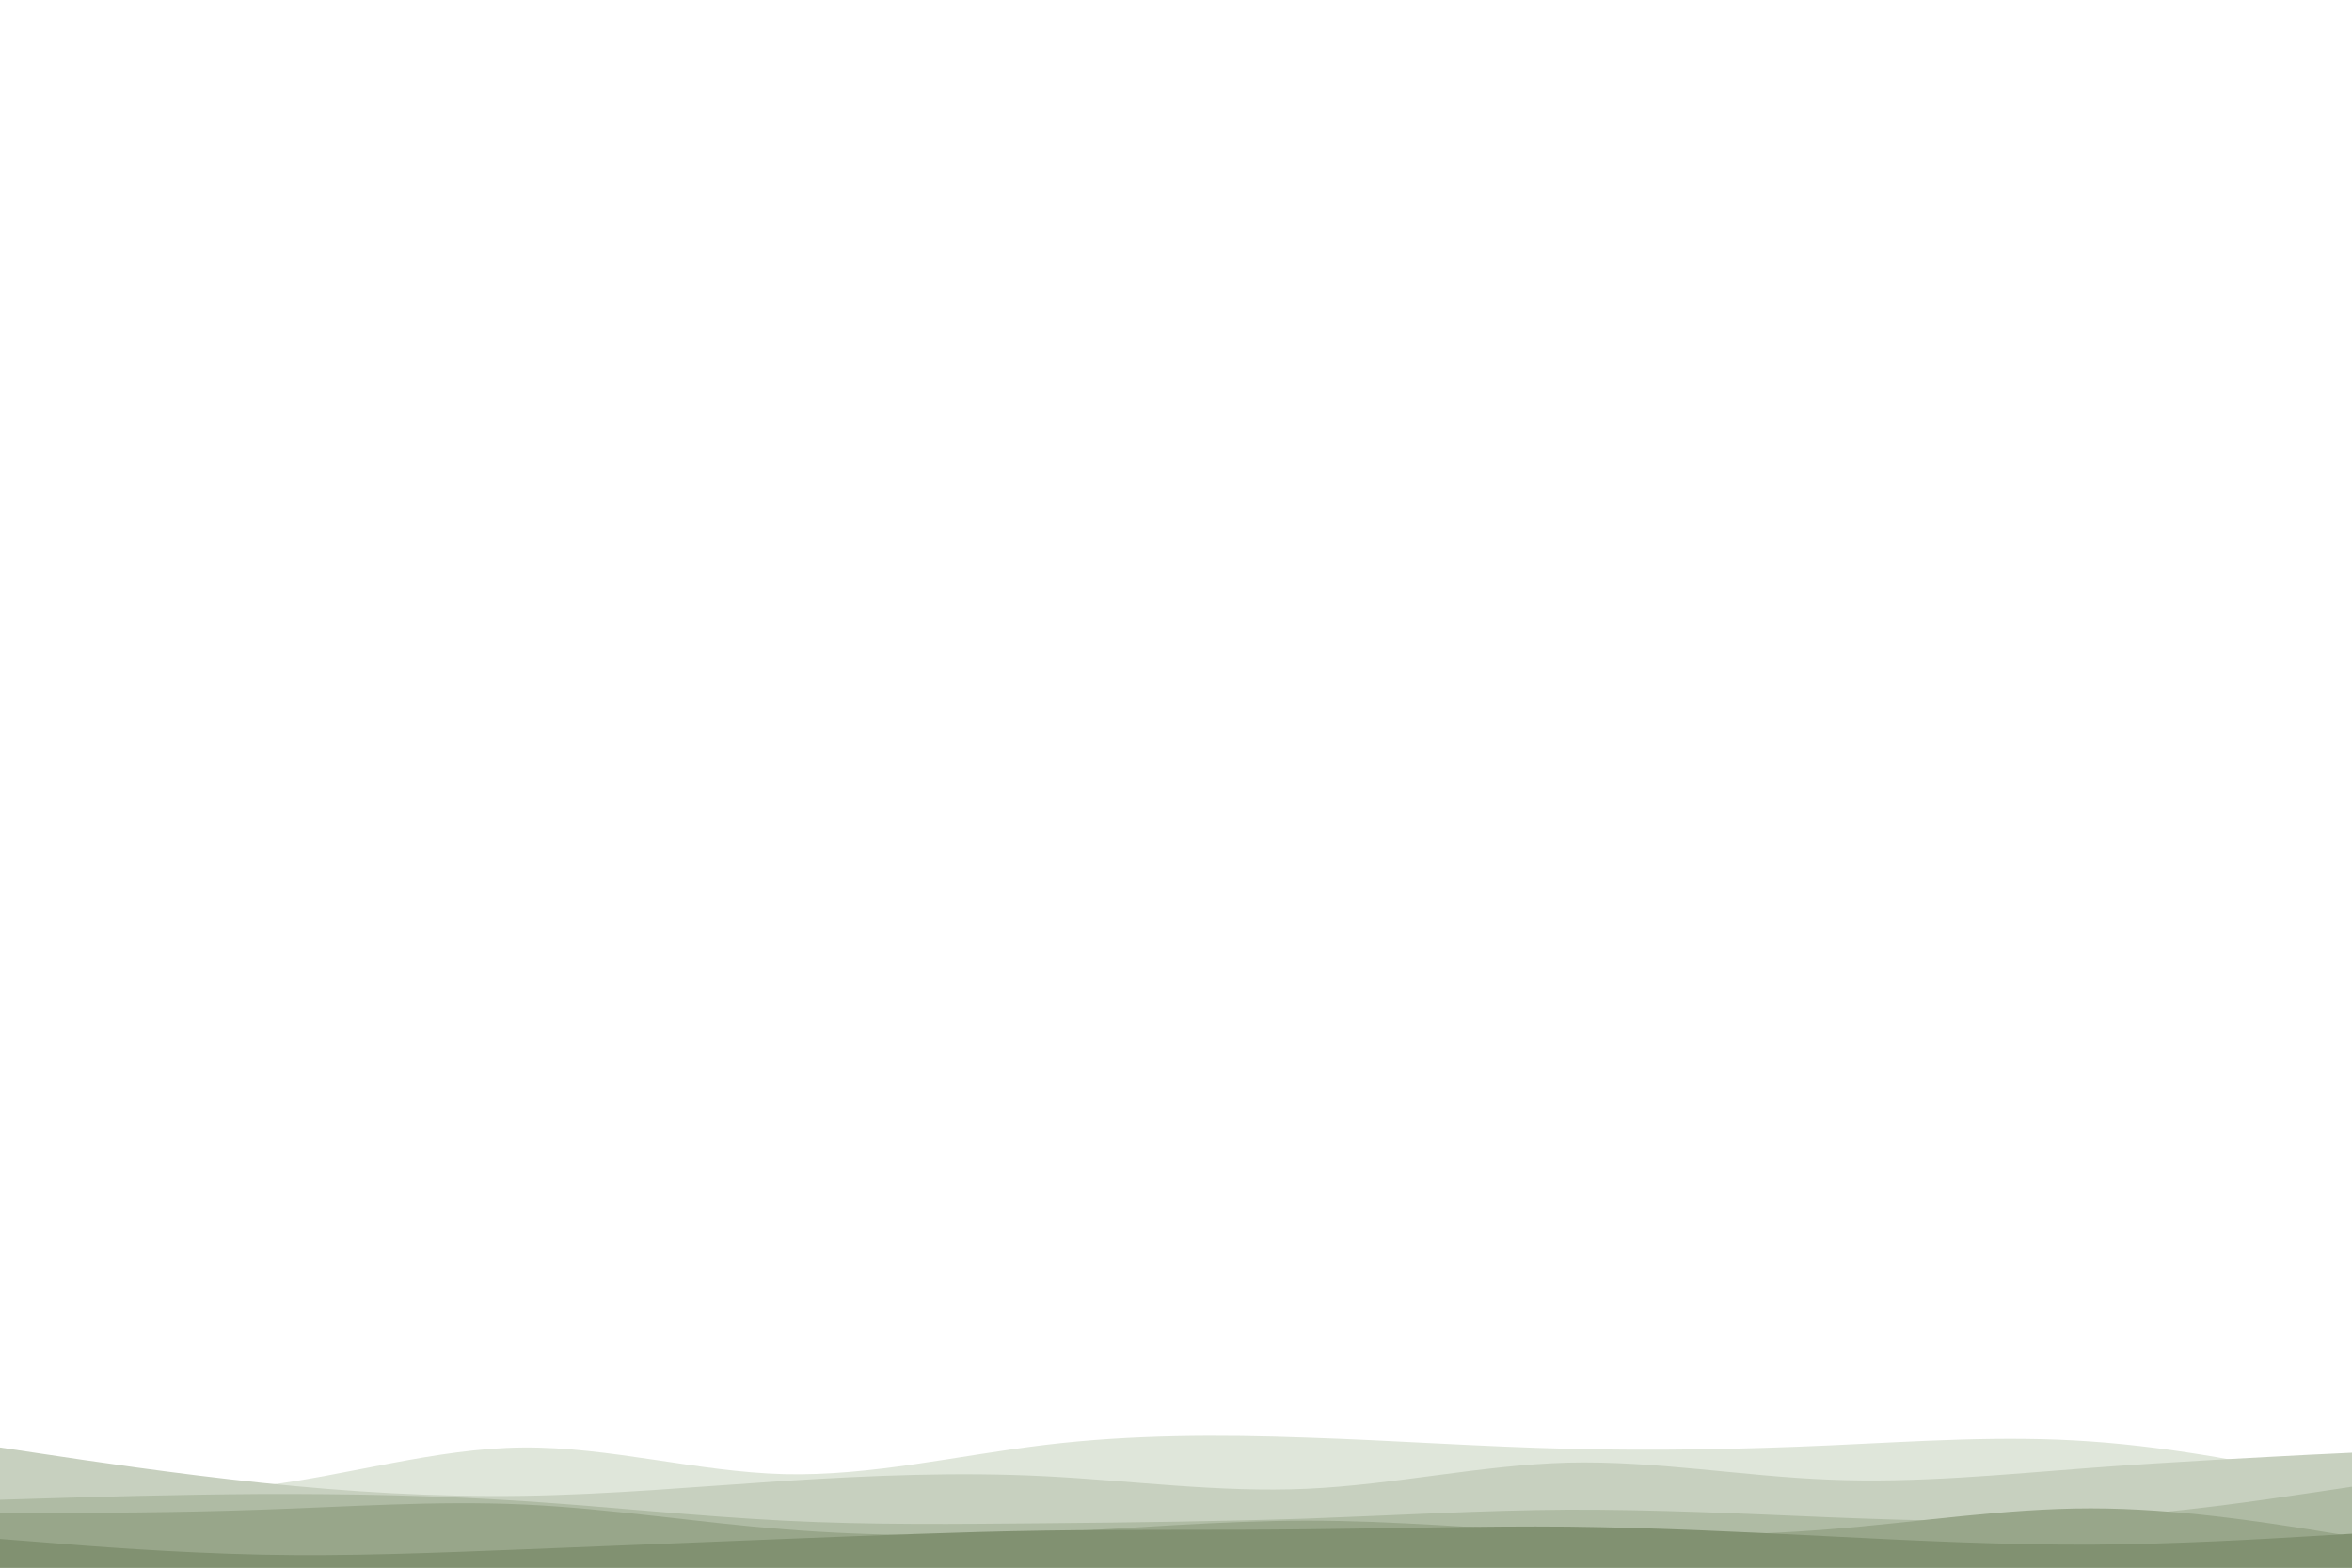 <svg id="visual" viewBox="0 0 900 600" width="900" height="600" xmlns="http://www.w3.org/2000/svg" xmlns:xlink="http://www.w3.org/1999/xlink" version="1.1"><rect x="0" y="0" width="900" height="600" fill="#ffffff"></rect><path d="M0 568L16.7 569.2C33.3 570.3 66.7 572.7 100 568.7C133.3 564.7 166.7 554.3 200 554C233.3 553.7 266.7 563.3 300 564.2C333.3 565 366.7 557 400 553C433.3 549 466.7 549 500 550.2C533.3 551.3 566.7 553.7 600 554.5C633.3 555.3 666.7 554.7 700 553.2C733.3 551.7 766.7 549.3 800 551.7C833.3 554 866.7 561 883.3 564.5L900 568L900 601L883.3 601C866.7 601 833.3 601 800 601C766.7 601 733.3 601 700 601C666.7 601 633.3 601 600 601C566.7 601 533.3 601 500 601C466.7 601 433.3 601 400 601C366.7 601 333.3 601 300 601C266.7 601 233.3 601 200 601C166.7 601 133.3 601 100 601C66.7 601 33.3 601 16.7 601L0 601Z" fill="#dfe6da"></path><path d="M0 554L16.7 556.5C33.3 559 66.7 564 100 567.5C133.3 571 166.7 573 200 572.5C233.3 572 266.7 569 300 566.8C333.3 564.7 366.7 563.3 400 565C433.3 566.7 466.7 571.3 500 569.8C533.3 568.3 566.7 560.7 600 559.8C633.3 559 666.7 565 700 566.3C733.3 567.7 766.7 564.3 800 561.8C833.3 559.3 866.7 557.7 883.3 556.8L900 556L900 601L883.3 601C866.7 601 833.3 601 800 601C766.7 601 733.3 601 700 601C666.7 601 633.3 601 600 601C566.7 601 533.3 601 500 601C466.7 601 433.3 601 400 601C366.7 601 333.3 601 300 601C266.7 601 233.3 601 200 601C166.7 601 133.3 601 100 601C66.7 601 33.3 601 16.7 601L0 601Z" fill="#c7d0bf"></path><path d="M0 574L16.7 573.5C33.3 573 66.7 572 100 571.8C133.3 571.7 166.7 572.3 200 574.5C233.3 576.7 266.7 580.3 300 582C333.3 583.7 366.7 583.3 400 583C433.3 582.7 466.7 582.3 500 581.2C533.3 580 566.7 578 600 577.8C633.3 577.7 666.7 579.3 700 580.7C733.3 582 766.7 583 800 581C833.3 579 866.7 574 883.3 571.5L900 569L900 601L883.3 601C866.7 601 833.3 601 800 601C766.7 601 733.3 601 700 601C666.7 601 633.3 601 600 601C566.7 601 533.3 601 500 601C466.7 601 433.3 601 400 601C366.7 601 333.3 601 300 601C266.7 601 233.3 601 200 601C166.7 601 133.3 601 100 601C66.7 601 33.3 601 16.7 601L0 601Z" fill="#afbba4"></path><path d="M0 579L16.7 579C33.3 579 66.7 579 100 577.8C133.3 576.7 166.7 574.3 200 575.8C233.3 577.3 266.7 582.7 300 585.3C333.3 588 366.7 588 400 586.5C433.3 585 466.7 582 500 582C533.3 582 566.7 585 600 586.5C633.3 588 666.7 588 700 585.3C733.3 582.7 766.7 577.3 800 577.3C833.3 577.3 866.7 582.7 883.3 585.3L900 588L900 601L883.3 601C866.7 601 833.3 601 800 601C766.7 601 733.3 601 700 601C666.7 601 633.3 601 600 601C566.7 601 533.3 601 500 601C466.7 601 433.3 601 400 601C366.7 601 333.3 601 300 601C266.7 601 233.3 601 200 601C166.7 601 133.3 601 100 601C66.7 601 33.3 601 16.7 601L0 601Z" fill="#98a68a"></path><path d="M0 589L16.7 590.3C33.3 591.7 66.7 594.3 100 595C133.3 595.7 166.7 594.3 200 593C233.3 591.7 266.7 590.3 300 589C333.3 587.7 366.7 586.3 400 585.8C433.3 585.3 466.7 585.7 500 585.3C533.3 585 566.7 584 600 584.3C633.3 584.7 666.7 586.3 700 588C733.3 589.7 766.7 591.3 800 591.2C833.3 591 866.7 589 883.3 588L900 587L900 601L883.3 601C866.7 601 833.3 601 800 601C766.7 601 733.3 601 700 601C666.7 601 633.3 601 600 601C566.7 601 533.3 601 500 601C466.7 601 433.3 601 400 601C366.7 601 333.3 601 300 601C266.7 601 233.3 601 200 601C166.7 601 133.3 601 100 601C66.7 601 33.3 601 16.7 601L0 601Z" fill="#819171"></path></svg>